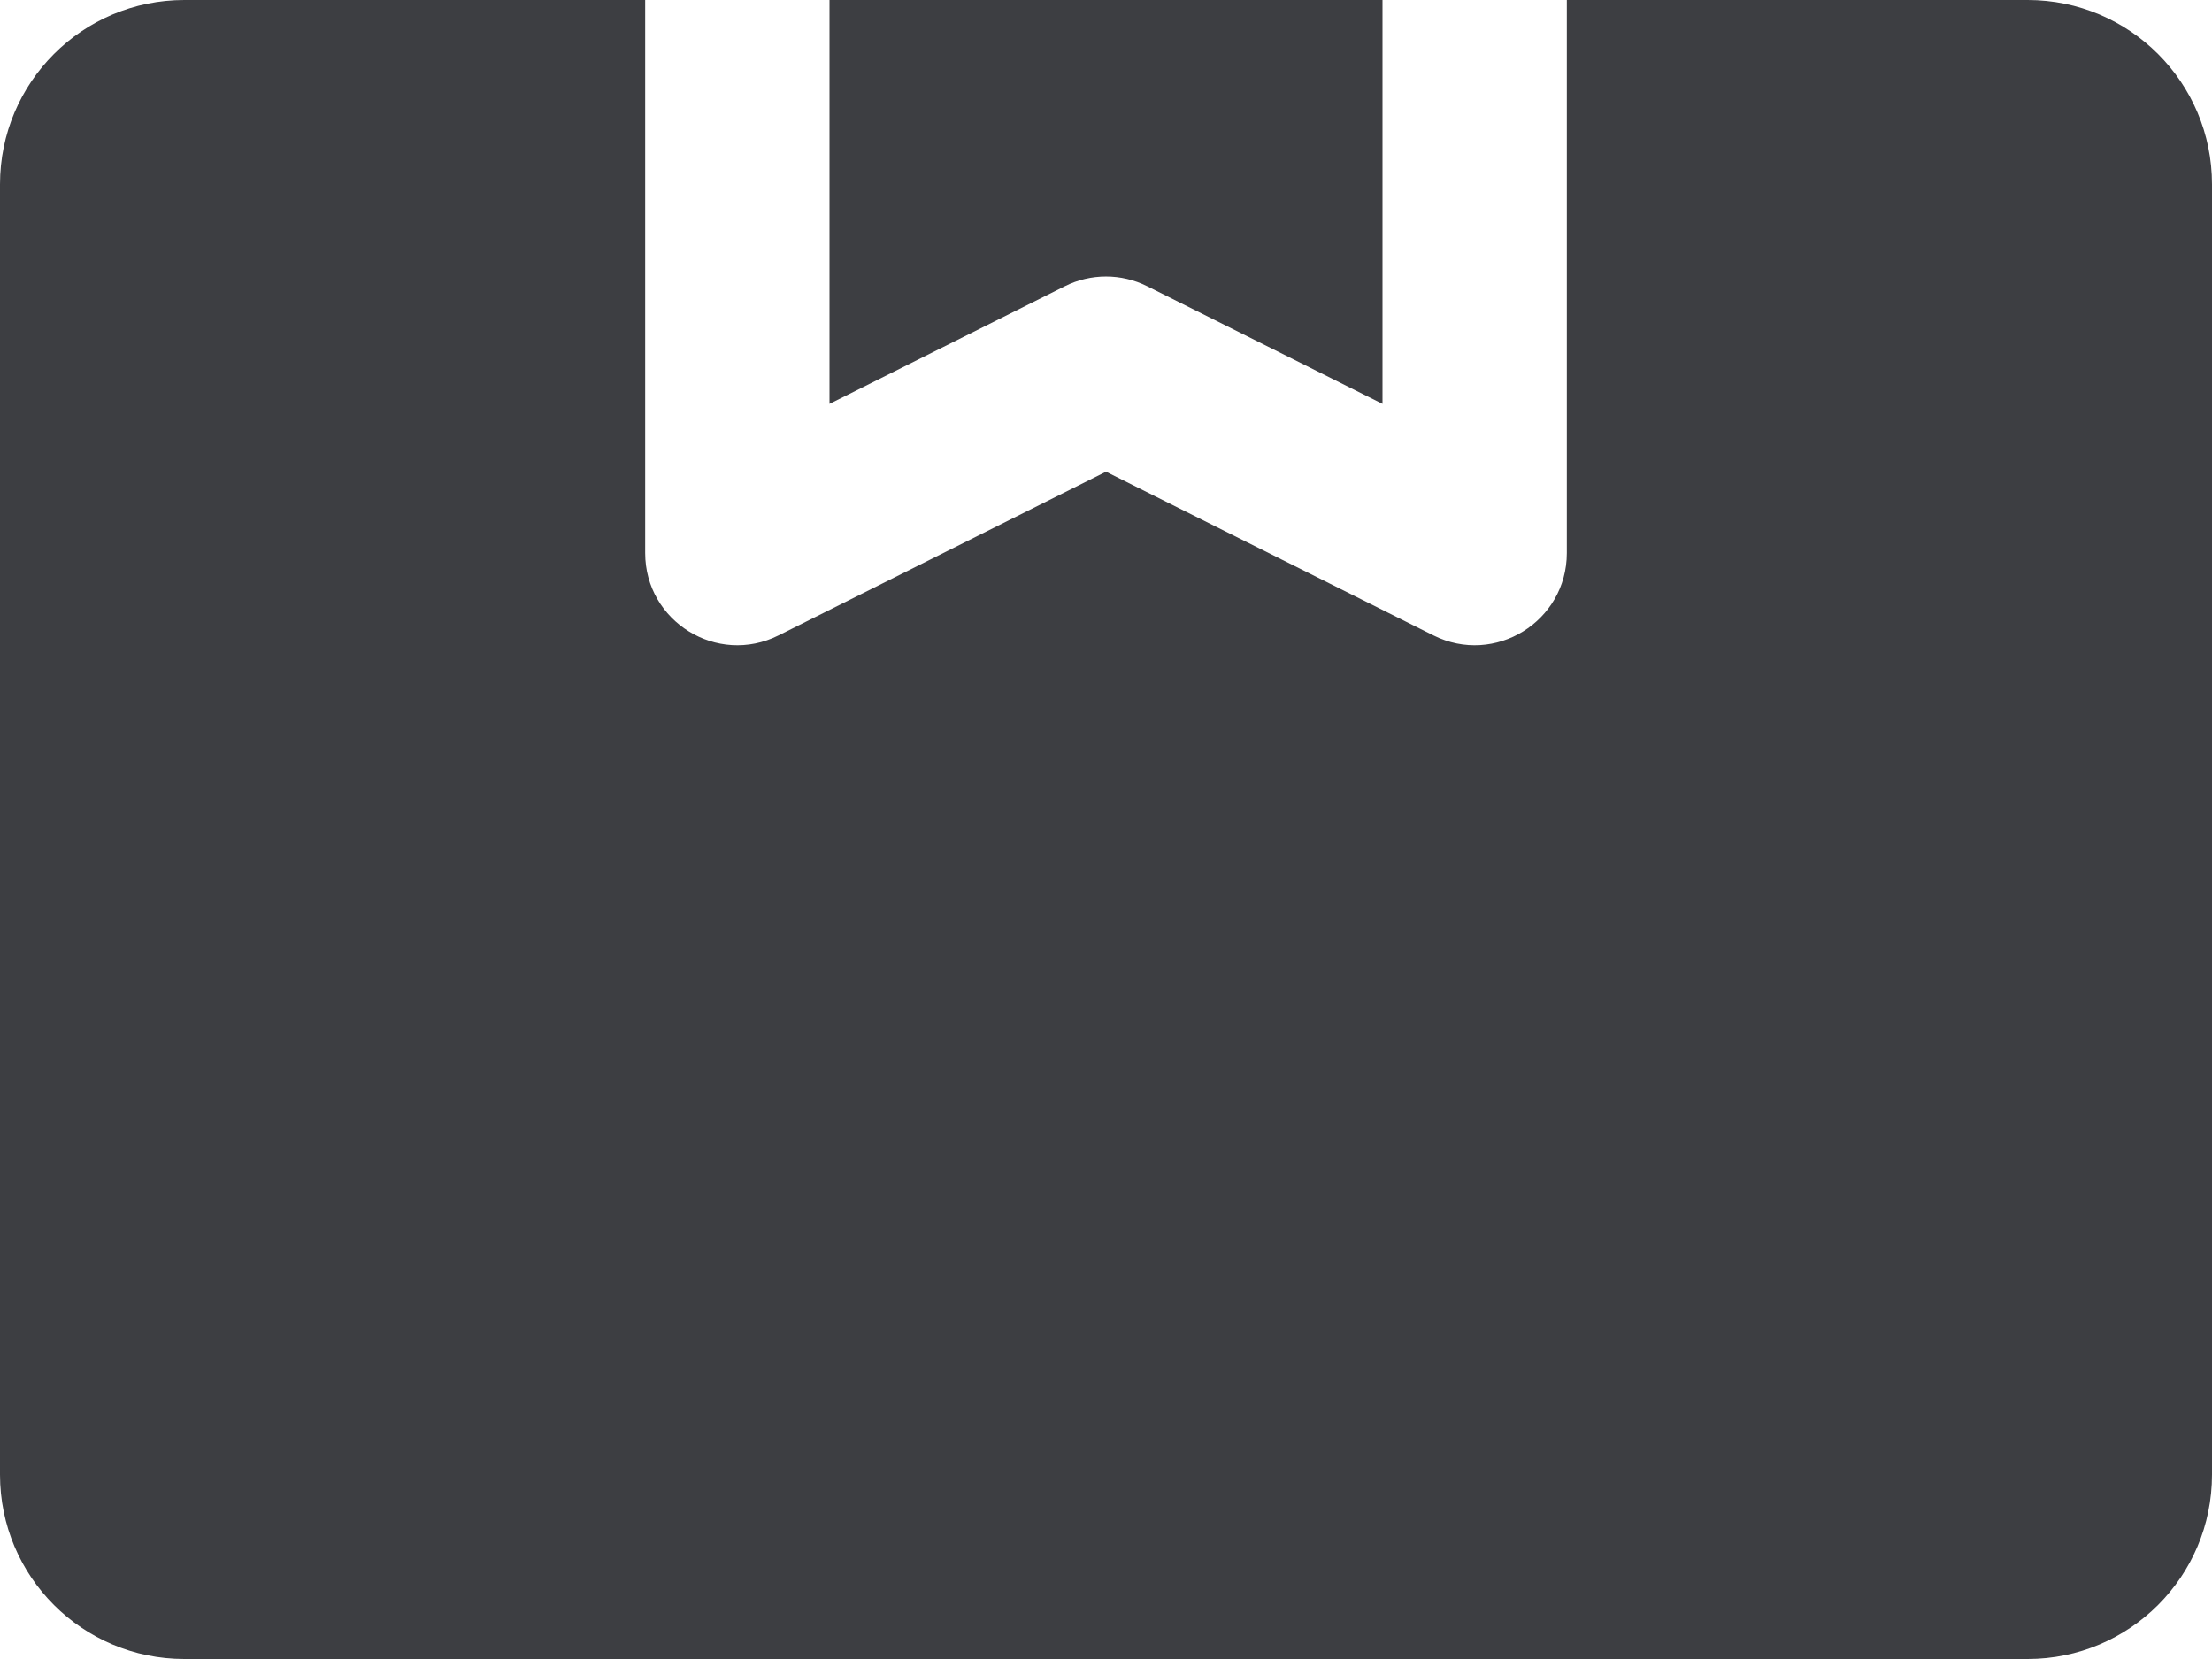 <svg id="meteor-icon-kit__solid-box-alt" viewBox="0 0 24 18" fill="none" xmlns="http://www.w3.org/2000/svg"><path fill-rule="evenodd" clip-rule="evenodd" d="M7 0V6C7 6.743 7.782 7.227 8.447 6.894L12 5.118L15.553 6.894C16.218 7.227 17 6.743 17 6V0H22C23.105 0 24 0.895 24 2V16C24 17.105 23.105 18 22 18H2C0.895 18 0 17.105 0 16V2C0 0.895 0.895 0 2 0H7zM9 0H15V4.382L12.447 3.106C12.166 2.965 11.834 2.965 11.553 3.106L9 4.382V0z" fill="#3D3E42"/></svg>